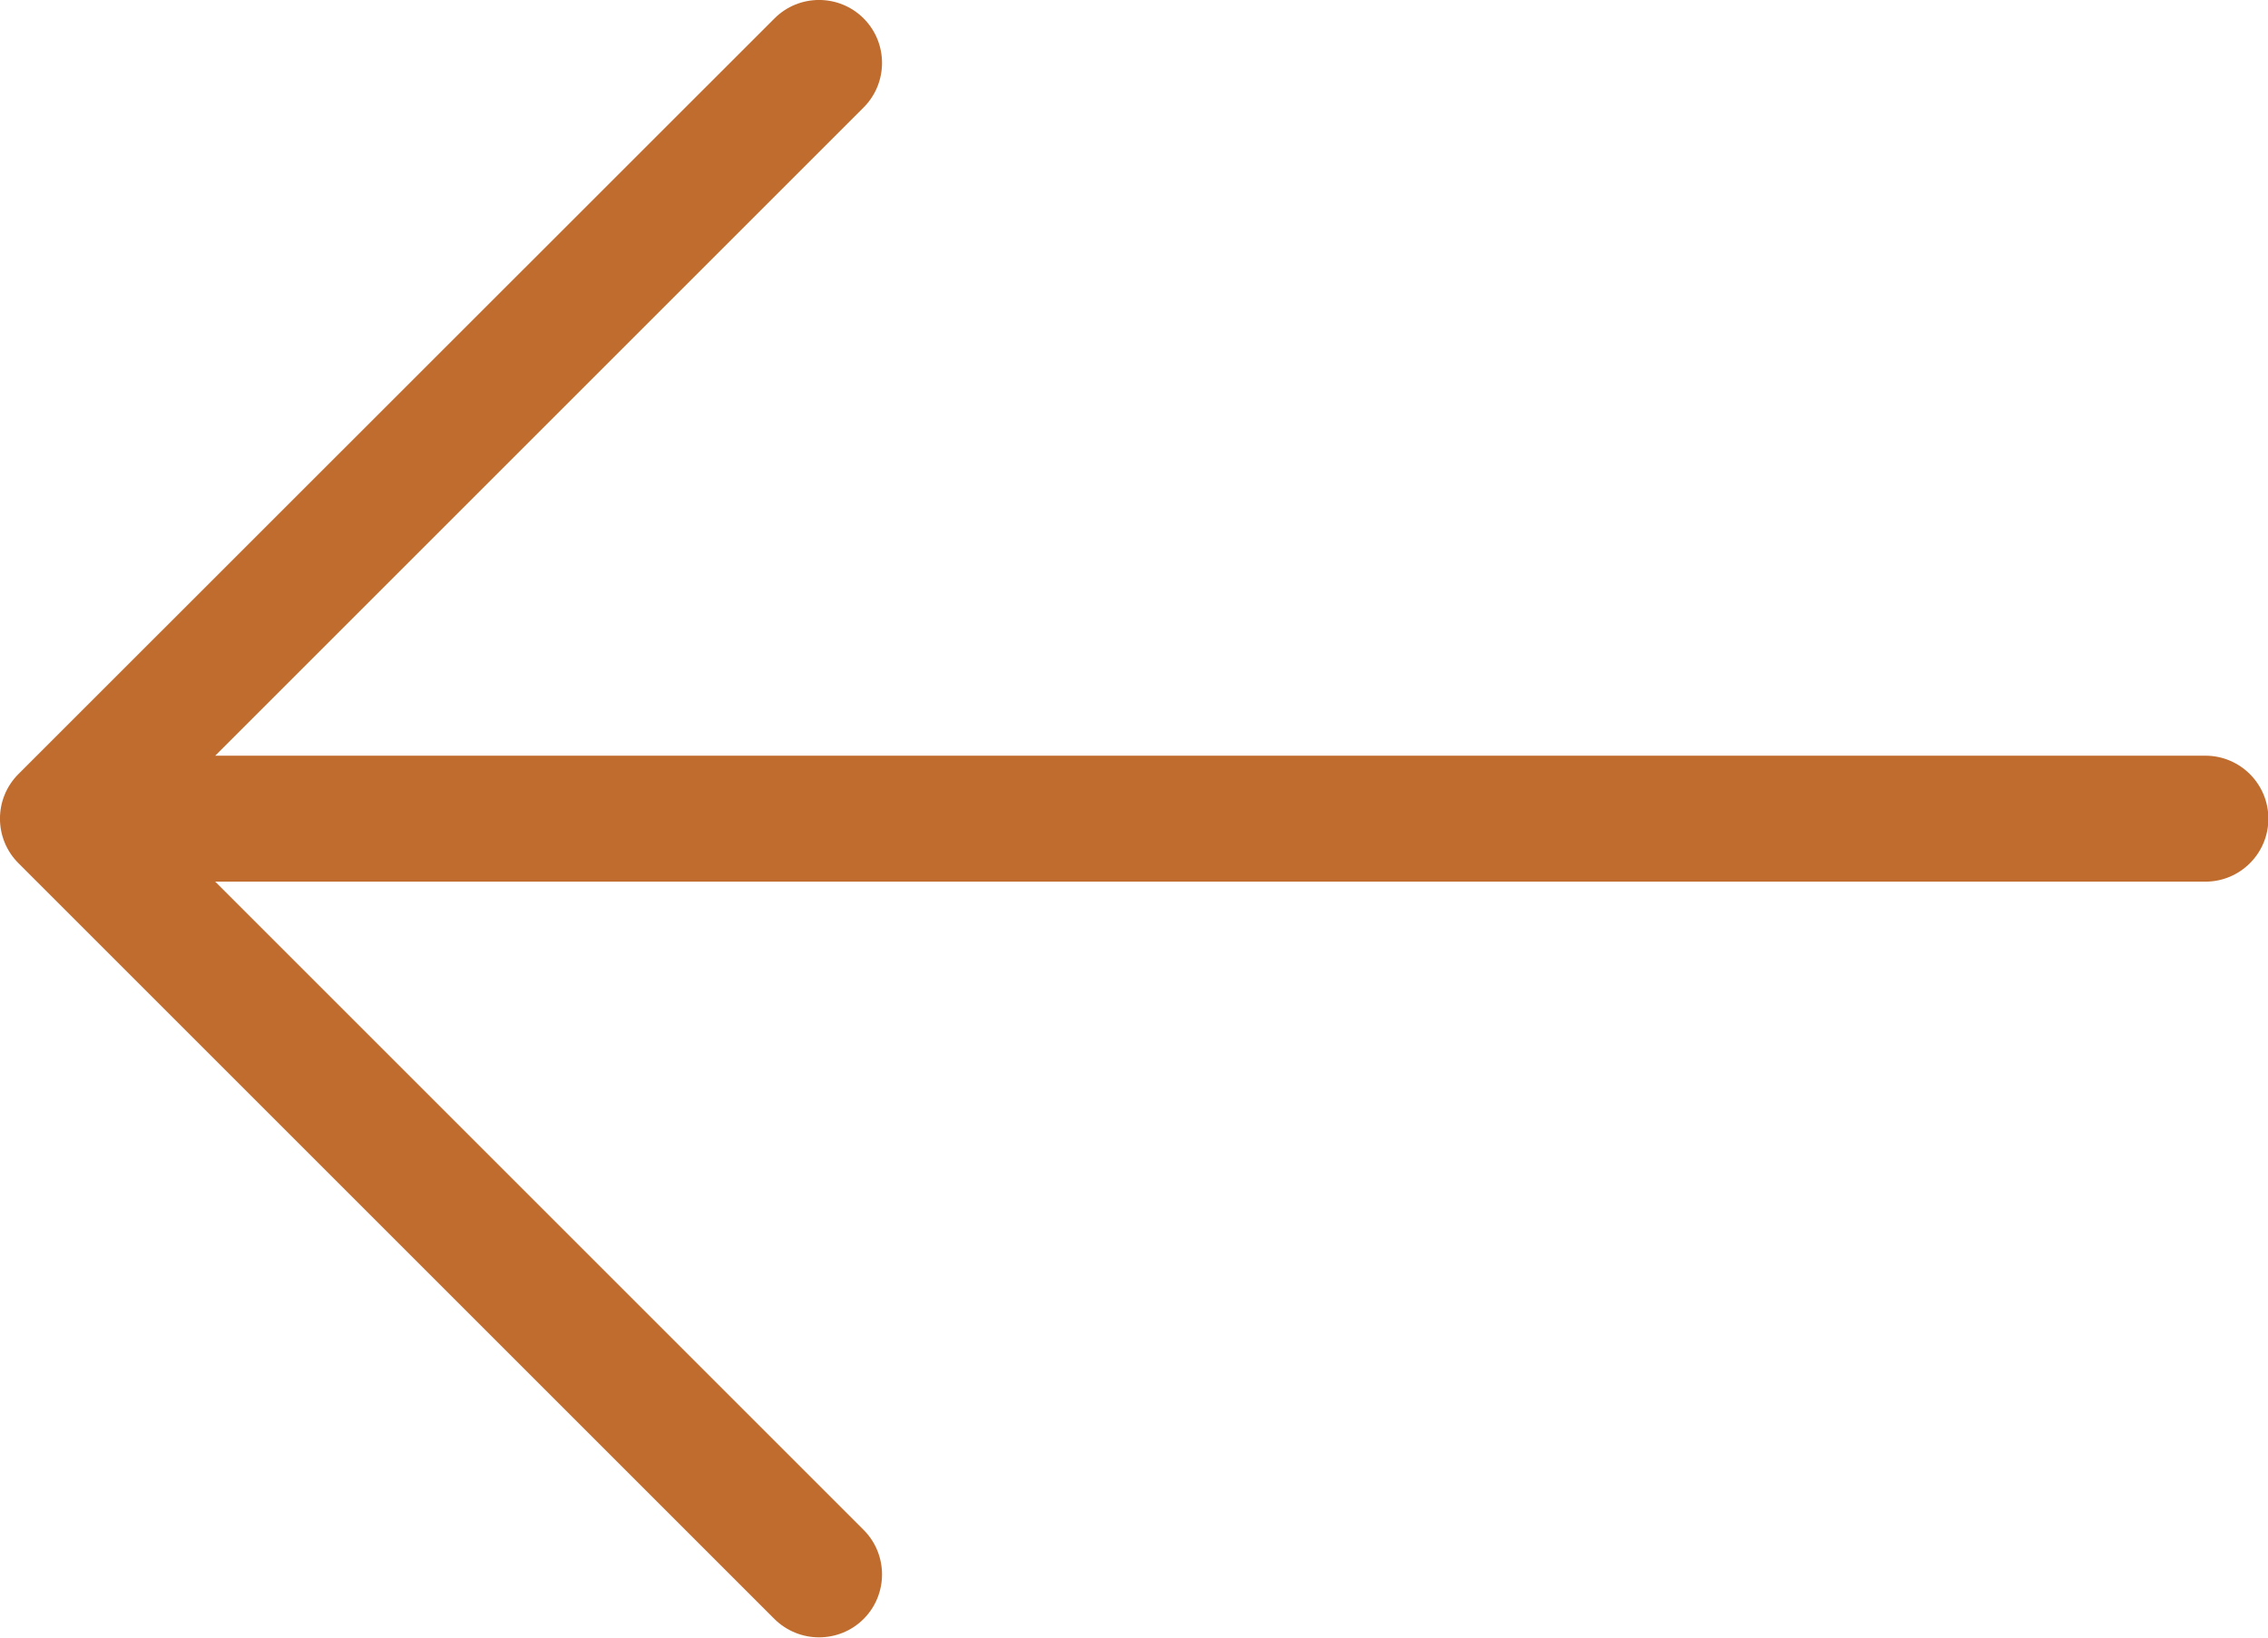 <?xml version="1.0" encoding="UTF-8"?>
<svg width="18px" height="13px" viewBox="0 0 18 13" version="1.1" xmlns="http://www.w3.org/2000/svg" xmlns:xlink="http://www.w3.org/1999/xlink">
    <!-- Generator: sketchtool 54.1 (76490) - https://sketchapp.com -->
    <title>D628E2A6-FFCB-4D0E-A9D1-34222E645133</title>
    <desc>Created with sketchtool.</desc>
    <g id="Desktop" stroke="none" stroke-width="1" fill="none" fill-rule="evenodd">
        <g id="Home-One-Speciality" transform="translate(-56, -50)" fill="#C06C2E" fill-rule="nonzero">
            <path d="M62.147,50.146 C62.342,49.951 62.659,49.951 62.854,50.146 C63.049,50.341 63.049,50.658 62.854,50.853 L57.708,55.999 L73.503,55.999 C73.779,55.999 74.003,56.223 74.003,56.499 C74.003,56.775 73.779,56.999 73.503,56.999 L57.708,56.999 L62.854,62.145 C63.049,62.34 63.049,62.657 62.854,62.852 C62.756,62.95 62.628,62.998 62.5,62.998 C62.372,62.998 62.244,62.949 62.146,62.852 L56.146,56.852 C55.951,56.657 55.951,56.34 56.146,56.145 L62.147,50.146 Z" id="Path"></path>
        </g>
    </g>
</svg>